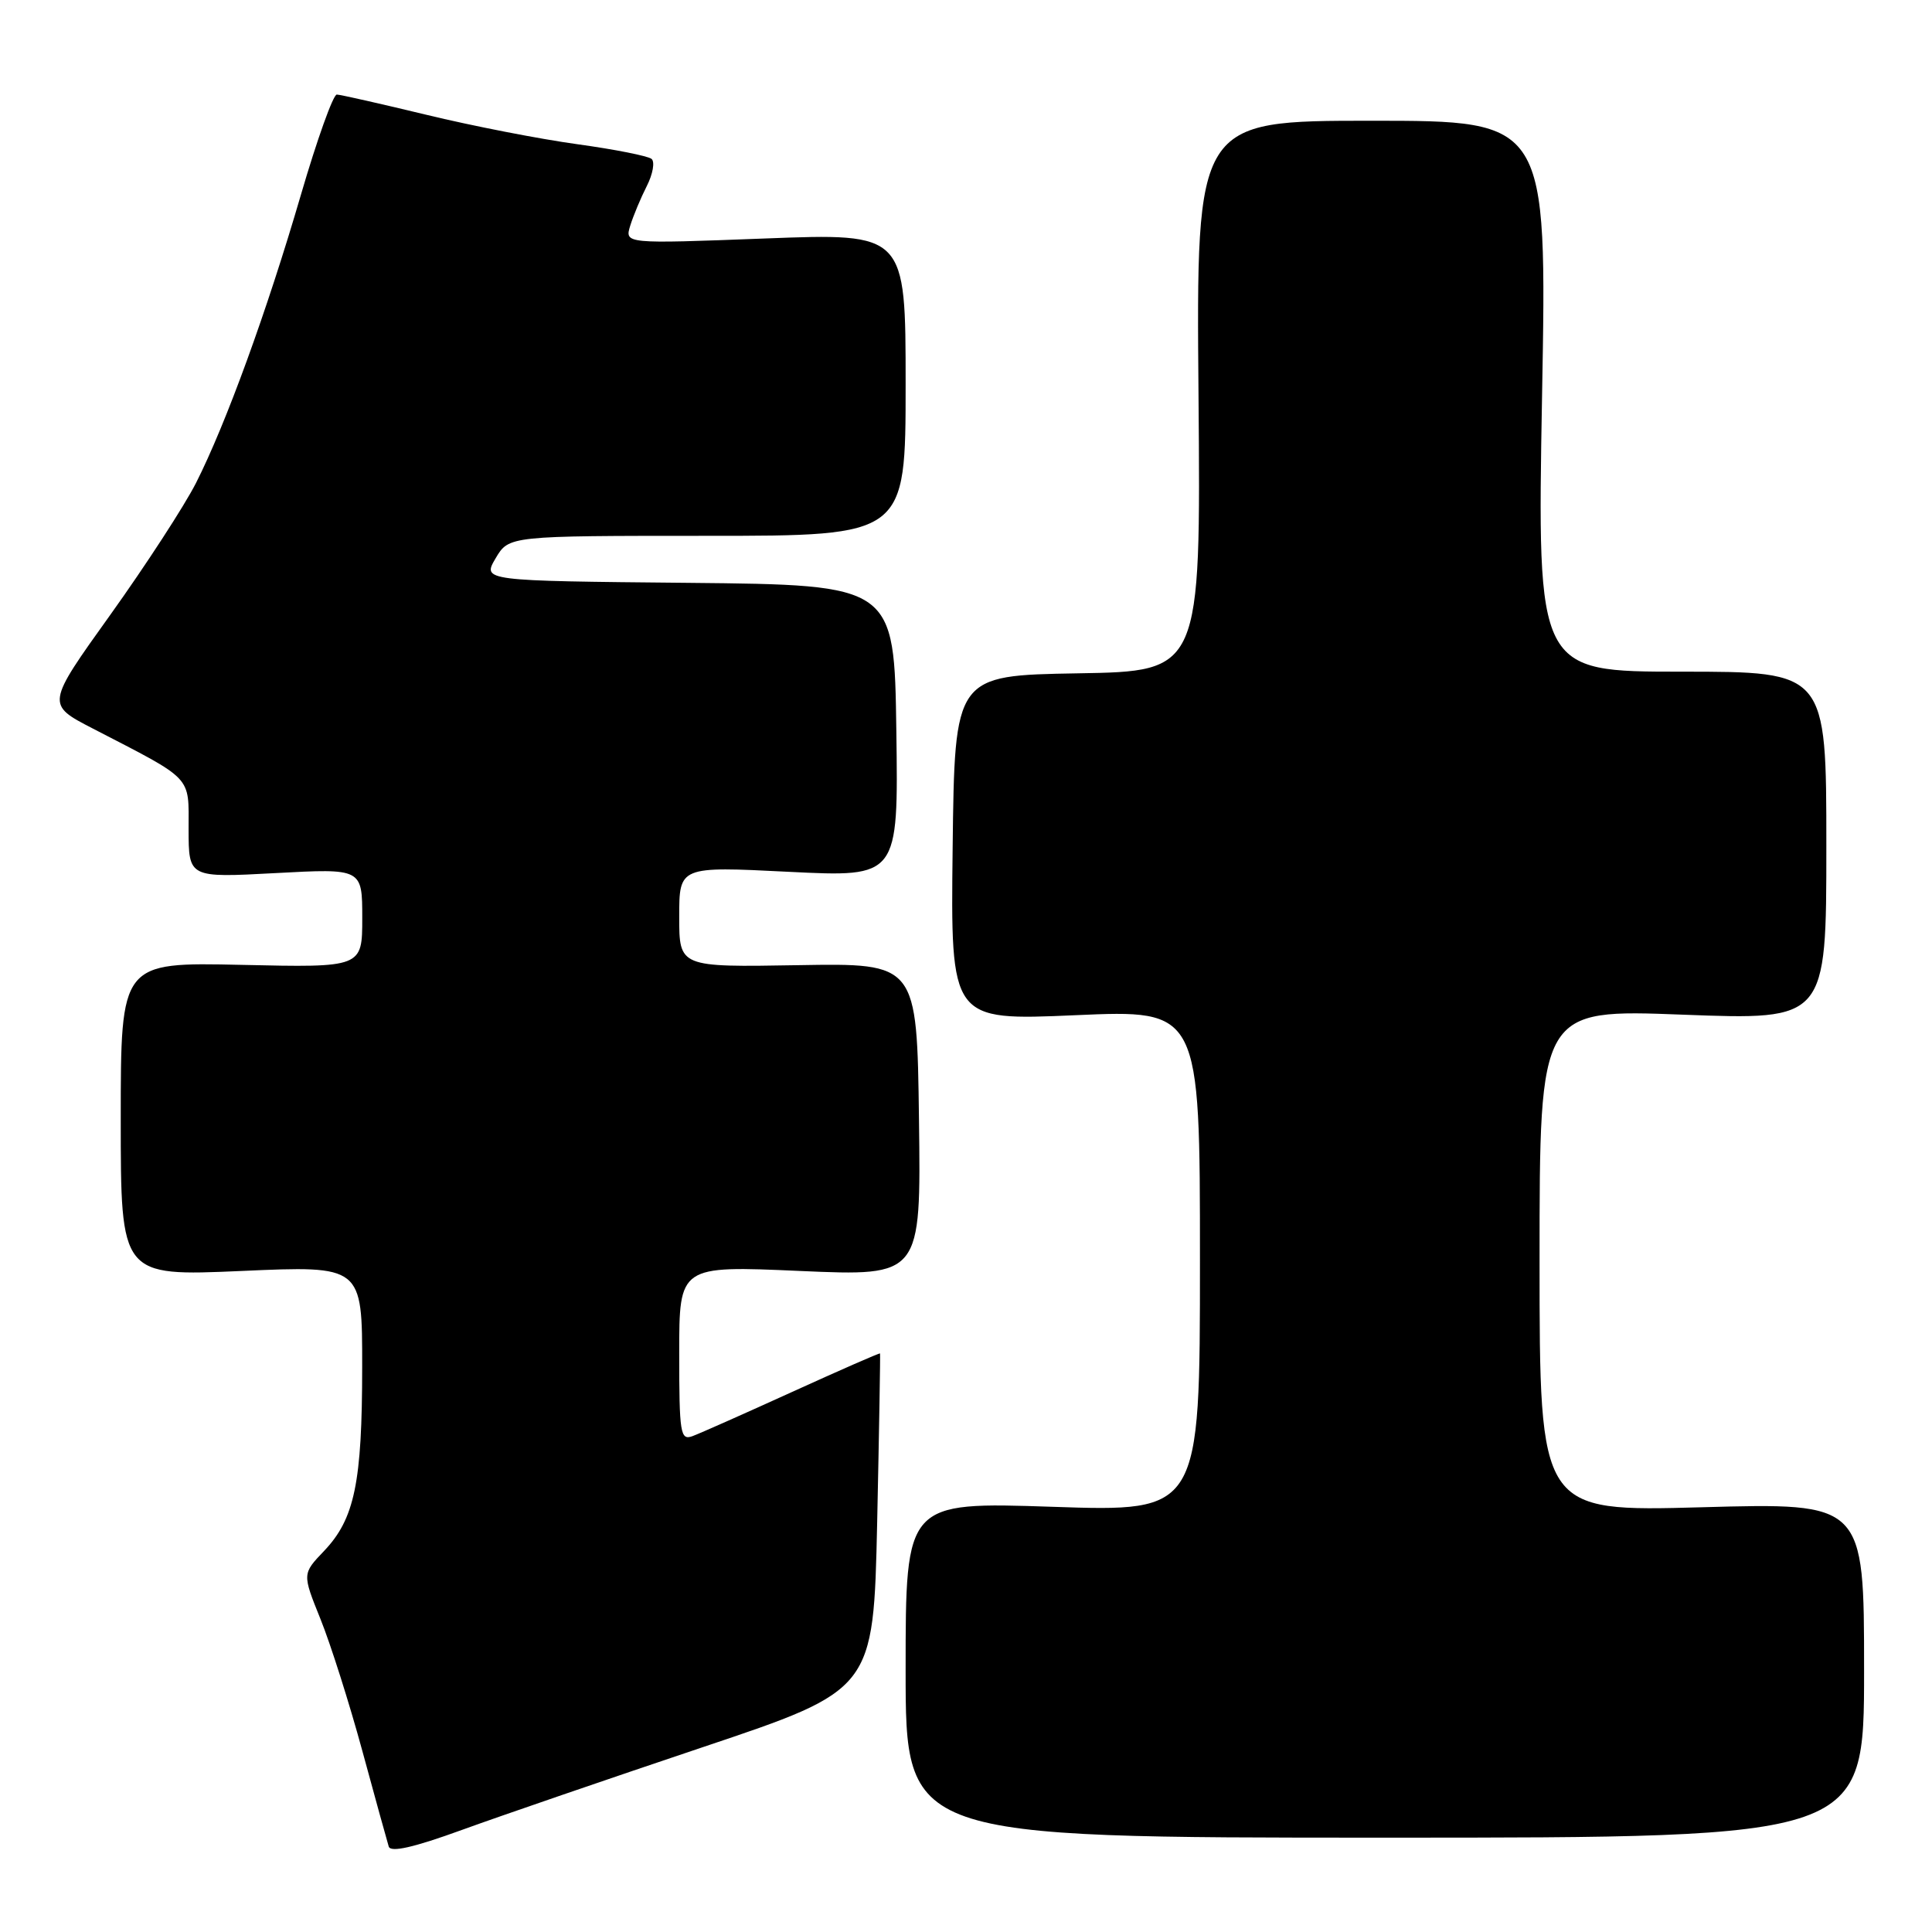 <?xml version="1.0" encoding="UTF-8" standalone="no"?>
<!DOCTYPE svg PUBLIC "-//W3C//DTD SVG 1.1//EN" "http://www.w3.org/Graphics/SVG/1.1/DTD/svg11.dtd" >
<svg xmlns="http://www.w3.org/2000/svg" xmlns:xlink="http://www.w3.org/1999/xlink" version="1.1" viewBox="0 0 256 256">
 <g >
 <path fill="currentColor"
d=" M 93.12 231.51 C 115.74 223.92 115.74 223.92 116.23 201.71 C 116.49 189.49 116.66 179.43 116.61 179.34 C 116.55 179.25 111.33 181.54 105.00 184.42 C 98.67 187.30 92.71 189.95 91.75 190.30 C 90.15 190.88 90.00 189.96 90.00 179.32 C 90.00 167.70 90.00 167.70 106.02 168.41 C 122.04 169.11 122.04 169.11 121.77 148.37 C 121.50 127.62 121.50 127.62 105.75 127.89 C 90.00 128.16 90.00 128.16 90.00 121.48 C 90.00 114.79 90.00 114.79 104.52 115.52 C 119.04 116.24 119.04 116.24 118.77 96.87 C 118.50 77.50 118.50 77.50 91.20 77.23 C 63.91 76.97 63.91 76.97 65.67 73.98 C 67.43 71.00 67.43 71.00 93.72 71.00 C 120.00 71.00 120.00 71.00 120.00 50.94 C 120.00 30.89 120.00 30.89 101.38 31.60 C 82.77 32.31 82.77 32.31 83.51 29.90 C 83.92 28.58 84.91 26.21 85.71 24.64 C 86.51 23.06 86.79 21.45 86.34 21.06 C 85.88 20.67 81.45 19.79 76.50 19.11 C 71.55 18.43 62.55 16.68 56.50 15.21 C 50.45 13.75 45.11 12.54 44.63 12.53 C 44.15 12.51 42.01 18.49 39.87 25.82 C 35.36 41.26 29.94 56.16 25.97 64.00 C 24.43 67.03 19.34 74.86 14.65 81.42 C 6.11 93.34 6.11 93.34 12.31 96.54 C 25.73 103.48 24.99 102.70 24.99 109.90 C 25.00 116.31 25.00 116.31 36.50 115.69 C 48.00 115.07 48.00 115.07 48.00 121.64 C 48.00 128.21 48.00 128.21 32.00 127.85 C 16.00 127.50 16.00 127.50 16.00 148.31 C 16.00 169.11 16.00 169.11 32.00 168.41 C 48.00 167.70 48.00 167.70 47.99 181.10 C 47.99 196.45 46.99 201.27 42.93 205.52 C 40.05 208.54 40.05 208.54 42.46 214.52 C 43.79 217.81 46.29 225.68 48.01 232.00 C 49.73 238.33 51.31 244.03 51.51 244.68 C 51.77 245.49 54.81 244.80 61.19 242.48 C 66.31 240.62 80.68 235.69 93.12 231.51 Z  M 247.00 221.31 C 247.00 199.12 247.00 199.12 225.50 199.72 C 204.00 200.31 204.00 200.31 204.00 167.02 C 204.00 133.72 204.00 133.72 223.00 134.45 C 242.00 135.17 242.00 135.17 242.00 112.09 C 242.00 89.00 242.00 89.00 222.84 89.00 C 203.68 89.00 203.68 89.00 204.33 52.50 C 204.99 16.00 204.99 16.00 181.74 16.00 C 158.50 16.00 158.50 16.00 158.81 52.47 C 159.11 88.95 159.11 88.95 142.81 89.22 C 126.50 89.50 126.50 89.50 126.23 112.37 C 125.96 135.24 125.96 135.24 142.48 134.52 C 159.00 133.79 159.00 133.79 159.00 167.05 C 159.00 200.32 159.00 200.32 139.50 199.66 C 120.00 199.01 120.00 199.01 120.00 221.26 C 120.00 243.50 120.00 243.50 183.50 243.50 C 247.00 243.50 247.00 243.50 247.00 221.31 Z "/>
</g>
</svg>